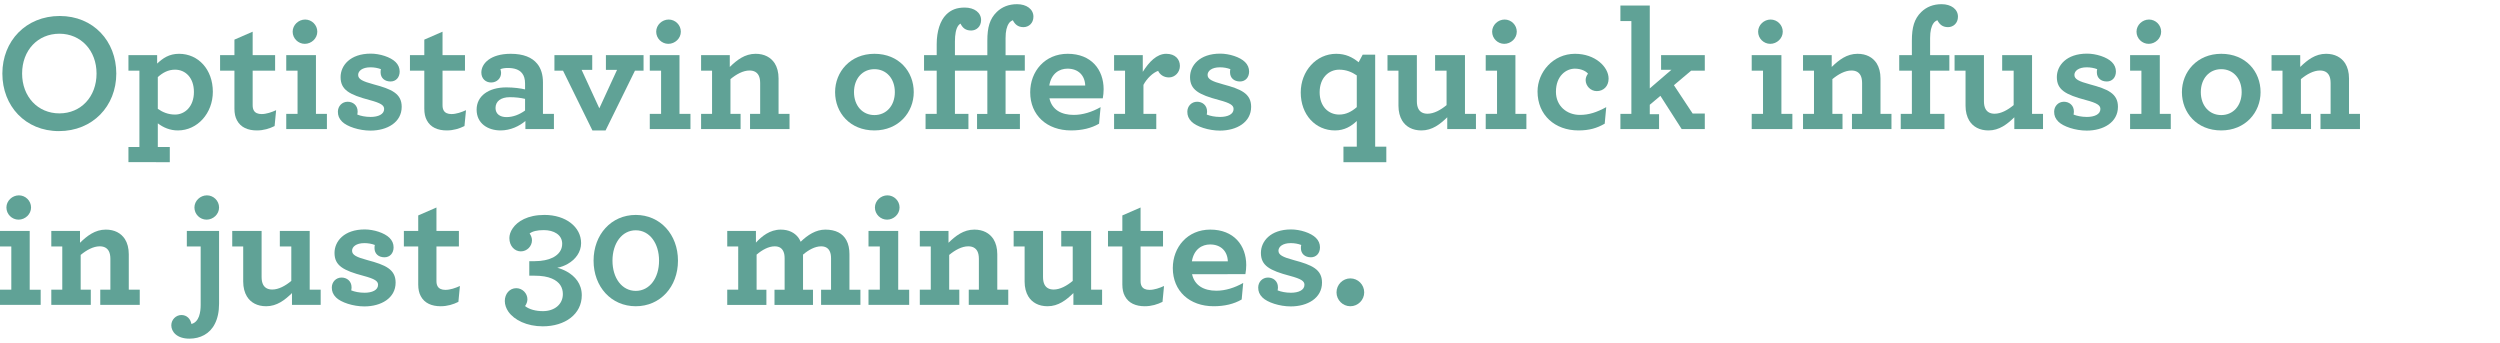 <?xml version="1.0" encoding="utf-8"?>
<!-- Generator: Adobe Illustrator 17.0.1, SVG Export Plug-In . SVG Version: 6.00 Build 0)  -->
<!DOCTYPE svg PUBLIC "-//W3C//DTD SVG 1.1//EN" "http://www.w3.org/Graphics/SVG/1.1/DTD/svg11.dtd">
<svg version="1.1" id="Layer_1" xmlns="http://www.w3.org/2000/svg" xmlns:xlink="http://www.w3.org/1999/xlink" x="0px" y="0px"
	 width="711px" height="97.5px" viewBox="0 0 711 97.5" enable-background="new 0 0 711 97.5" xml:space="preserve">
<g>
	<g enable-background="new    ">
		<path fill="#60A296" d="M0.672,20.918c0-9.266,6.721-16.37,16.322-16.37c9.553,0,16.081,7.153,16.081,16.37
			c0,9.265-6.72,16.369-16.321,16.369C7.201,37.287,0.672,30.135,0.672,20.918z M27.458,20.918c0-6.577-4.464-11.329-10.561-11.329
			c-6.145,0-10.609,4.704-10.609,11.329c0,6.576,4.464,11.328,10.609,11.328C22.994,32.246,27.458,27.542,27.458,20.918z"/>
		<path fill="#60A296" d="M36.528,41.8h3.12V20.102h-3.12v-4.416h8.161v2.399c1.632-1.536,3.408-2.784,6.241-2.784
			c5.472,0,9.601,4.465,9.601,10.801c0,6.097-4.368,10.993-9.937,10.993c-2.256,0-4.128-0.815-5.712-2.016V41.8h3.408v4.32H36.529
			L36.528,41.8L36.528,41.8z M55.153,26.15c0-4.033-2.4-6.337-5.376-6.337c-1.968,0-3.504,0.864-4.896,2.112v9.024
			c1.344,0.96,2.976,1.633,4.896,1.633C52.561,32.583,55.153,30.326,55.153,26.15z"/>
		<path fill="#60A296" d="M67.392,34.215c-0.48-0.864-0.72-1.969-0.72-3.312V20.102h-4.08v-4.416h4.08v-4.417l5.185-2.256v6.673
			h6.385v4.416h-6.385v9.793c0,0.672,0.096,1.104,0.336,1.536c0.384,0.672,1.152,1.008,2.208,1.008c1.344,0,2.88-0.528,4.128-1.104
			l-0.432,4.513c-1.44,0.721-3.121,1.248-5.041,1.248C70.512,37.095,68.448,36.231,67.392,34.215z"/>
		<path fill="#60A296" d="M81.407,32.391h3.216V20.102h-3.216v-4.416h8.449v16.705h3.12v4.32H81.407V32.391z M83.231,9.013
			c0-1.92,1.68-3.456,3.552-3.456s3.457,1.536,3.457,3.456s-1.68,3.456-3.553,3.456C84.815,12.469,83.231,10.933,83.231,9.013z"/>
		<path fill="#60A296" d="M111.073,23.174c-1.68,0-2.832-1.008-2.832-2.592c0-0.337,0-0.625,0.096-0.912
			c-0.864-0.337-1.92-0.528-2.976-0.528c-2.353,0-3.504,1.056-3.504,2.16c0,1.2,1.2,1.824,4.417,2.688
			c5.041,1.344,7.969,2.592,7.969,6.384c0,4.417-4.128,6.769-8.881,6.769c-3.216,0-6.673-1.151-8.065-2.544
			c-0.864-0.864-1.2-1.728-1.2-2.832c0-1.536,1.152-2.832,2.784-2.832c1.44,0,2.832,0.96,2.832,2.784
			c0,0.288-0.048,0.576-0.096,0.864c0.96,0.384,2.304,0.672,3.792,0.672c2.112,0,3.84-0.721,3.84-2.257
			c0-1.056-0.912-1.68-4.128-2.544c-5.809-1.536-8.257-2.928-8.257-6.528c0-3.265,2.688-6.673,8.593-6.673
			c2.544,0,5.617,0.96,7.057,2.4c0.768,0.768,1.152,1.68,1.152,2.688C113.665,22.022,112.609,23.174,111.073,23.174z"/>
		<path fill="#60A296" d="M121.391,34.215c-0.48-0.864-0.72-1.969-0.72-3.312V20.102h-4.08v-4.416h4.08v-4.417l5.185-2.256v6.673
			h6.385v4.416h-6.385v9.793c0,0.672,0.096,1.104,0.336,1.536c0.384,0.672,1.152,1.008,2.208,1.008c1.344,0,2.88-0.528,4.128-1.104
			l-0.432,4.513c-1.44,0.721-3.121,1.248-5.041,1.248C124.512,37.095,122.448,36.231,121.391,34.215z"/>
		<path fill="#60A296" d="M135.55,31.19c0-3.937,3.456-6.337,8.449-6.337c2.16,0,4.176,0.288,5.329,0.576v-1.68
			c0-1.248-0.288-2.208-0.816-2.881c-0.864-1.104-2.256-1.536-4.128-1.536c-0.912,0-1.584,0.145-2.064,0.337
			c0.096,0.287,0.192,0.768,0.192,1.056c0,1.584-1.248,2.736-2.832,2.736c-1.584,0-2.784-1.104-2.784-2.832
			c0-2.593,2.64-5.329,8.353-5.329c3.601,0,6.048,1.009,7.537,2.833c1.104,1.344,1.632,3.168,1.632,5.28v8.977h3.12v4.32h-8.113
			v-2.305c-1.68,1.44-4.224,2.688-7.057,2.688C138.766,37.095,135.55,35.127,135.55,31.19z M149.328,31.431v-3.312
			c-1.2-0.288-2.688-0.48-4.321-0.48c-2.544,0-4.08,1.152-4.08,3.072c0,1.681,1.248,2.593,3.12,2.593
			C145.919,33.304,147.743,32.583,149.328,31.431z"/>
		<path fill="#60A296" d="M160.127,20.102h-2.448v-4.416h10.753v4.176h-3.024l5.041,10.945l5.041-10.945h-3.168v-4.176h10.705v4.416
			h-2.448l-8.353,16.993h-3.744L160.127,20.102z"/>
		<path fill="#60A296" d="M184.798,32.391h3.216V20.102h-3.216v-4.416h8.449v16.705h3.12v4.32h-11.569V32.391z M186.622,9.013
			c0-1.92,1.68-3.456,3.552-3.456s3.457,1.536,3.457,3.456s-1.68,3.456-3.553,3.456C188.206,12.469,186.622,10.933,186.622,9.013z"
			/>
		<path fill="#60A296" d="M207.55,19.045c2.016-1.968,4.272-3.744,7.345-3.744c2.496,0,4.32,1.009,5.424,2.688
			c0.72,1.152,1.104,2.593,1.104,4.32V32.39h3.12v4.32H213.31v-4.32h2.88v-8.785c0-0.863-0.144-1.632-0.432-2.16
			c-0.48-0.912-1.344-1.392-2.592-1.392c-1.824,0-3.744,1.056-5.424,2.448v9.889h2.88v4.32h-11.233v-4.32h3.12V20.101h-3.12v-4.416
			h8.161V19.045z"/>
		<path fill="#60A296" d="M237.501,26.198c0-5.761,4.32-10.897,11.185-10.897c6.961,0,11.185,5.041,11.185,10.897
			c0,5.761-4.32,10.896-11.185,10.896C241.725,37.095,237.501,32.055,237.501,26.198z M254.495,26.198
			c0-3.841-2.4-6.528-5.809-6.528c-3.408,0-5.808,2.688-5.808,6.528s2.4,6.528,5.808,6.528
			C252.095,32.727,254.495,30.038,254.495,26.198z"/>
		<path fill="#60A296" d="M280.799,15.686v-4.081c0-3.84,0.672-6.24,2.688-8.208c1.488-1.44,3.408-2.209,5.761-2.209
			c2.736,0,4.656,1.44,4.656,3.553c0,1.872-1.344,2.977-2.833,2.977c-1.632,0-2.448-0.864-3.024-1.969
			c-0.432,0.192-0.864,0.48-1.104,0.864c-0.624,0.912-0.96,2.208-0.96,4.225v4.849h5.473v4.416h-5.473v12.289h4.081v4.32h-12.193
			v-4.32h2.928V20.103h-9.217v12.289h3.84v4.32h-12.193v-4.32h3.168V20.103h-3.601v-4.416h3.601v-3.121
			c0-3.696,1.008-6.72,2.688-8.4c1.392-1.392,3.024-2.016,5.281-2.016c2.736,0,4.656,1.439,4.656,3.552
			c0,1.872-1.344,2.977-2.832,2.977c-1.584,0-2.448-0.769-3.024-1.969c-0.24,0.145-0.48,0.336-0.672,0.624
			c-0.624,0.912-0.912,2.448-0.912,4.465v3.889h9.217V15.686z"/>
		<path fill="#60A296" d="M298.461,27.975c0.72,3.264,3.408,4.704,6.913,4.704c2.544,0,5.185-0.816,7.633-2.208l-0.432,4.704
			c-2.208,1.296-4.896,1.92-7.969,1.92c-6.864,0-11.617-4.32-11.617-10.849c0-5.952,4.176-10.945,10.657-10.945
			c6.721,0,10.225,4.513,10.225,10.081c0,0.816-0.096,1.872-0.24,2.593C313.631,27.975,298.461,27.975,298.461,27.975z
			 M298.413,24.326h10.225c-0.096-2.881-1.968-4.801-5.04-4.801C301.293,19.525,298.989,20.869,298.413,24.326z"/>
		<path fill="#60A296" d="M335.566,18.758c0,1.775-1.393,3.264-3.121,3.264c-1.584,0-2.64-0.912-3.072-1.872
			c-1.488,0.528-3.216,2.16-4.176,3.984v8.257h3.648v4.32h-12.001v-4.32h3.12V20.102h-3.12v-4.416h8.161v4.752
			c1.776-2.832,3.984-5.137,6.672-5.137C334.27,15.301,335.566,16.885,335.566,18.758z"/>
		<path fill="#60A296" d="M352.654,23.174c-1.68,0-2.832-1.008-2.832-2.592c0-0.337,0-0.625,0.096-0.912
			c-0.864-0.337-1.92-0.528-2.976-0.528c-2.352,0-3.504,1.056-3.504,2.16c0,1.2,1.2,1.824,4.417,2.688
			c5.041,1.344,7.969,2.592,7.969,6.384c0,4.417-4.128,6.769-8.881,6.769c-3.216,0-6.673-1.151-8.065-2.544
			c-0.864-0.864-1.2-1.728-1.2-2.832c0-1.536,1.152-2.832,2.785-2.832c1.44,0,2.832,0.96,2.832,2.784
			c0,0.288-0.048,0.576-0.096,0.864c0.96,0.384,2.304,0.672,3.792,0.672c2.112,0,3.84-0.721,3.84-2.257
			c0-1.056-0.912-1.68-4.128-2.544c-5.809-1.536-8.256-2.928-8.256-6.528c0-3.265,2.688-6.673,8.592-6.673
			c2.544,0,5.617,0.96,7.057,2.4c0.768,0.768,1.152,1.68,1.152,2.688C355.246,22.022,354.19,23.174,352.654,23.174z"/>
		<path fill="#60A296" d="M382.077,41.703h3.792v-7.297c-1.536,1.488-3.504,2.688-6.192,2.688c-5.568,0-9.745-4.464-9.745-10.801
			c0-6.097,4.416-10.993,10.081-10.993c2.688,0,4.608,0.96,6.385,2.4l1.152-2.16h3.552v26.162h3.168v4.417h-12.193L382.077,41.703
			L382.077,41.703z M385.869,30.471v-9.025c-1.392-0.96-3.024-1.632-4.992-1.632c-2.928,0-5.568,2.256-5.568,6.433
			c0,4.032,2.496,6.337,5.568,6.337C382.845,32.583,384.429,31.719,385.869,30.471z"/>
		<path fill="#60A296" d="M398.78,34.311c-0.672-1.104-1.056-2.544-1.056-4.225v-9.984h-3.12v-4.416h8.353V28.79
			c0,0.912,0.144,1.584,0.432,2.16c0.48,0.912,1.344,1.393,2.592,1.393c1.824,0,3.744-1.057,5.424-2.448v-9.793h-3.264v-4.416h8.497
			v16.705h3.121v4.32h-8.161v-3.36c-2.016,1.968-4.272,3.744-7.345,3.744C401.708,37.095,399.836,36.039,398.78,34.311z"/>
		<path fill="#60A296" d="M422.539,32.391h3.216V20.102h-3.216v-4.416h8.448v16.705h3.12v4.32h-11.568V32.391z M424.364,9.013
			c0-1.92,1.68-3.456,3.552-3.456s3.456,1.536,3.456,3.456s-1.68,3.456-3.553,3.456C425.948,12.469,424.364,10.933,424.364,9.013z"
			/>
		<path fill="#60A296" d="M437.275,26.006c0-5.473,4.416-10.705,10.657-10.705c5.76,0,9.553,3.744,9.553,7.057
			c0,2.208-1.488,3.553-3.361,3.553c-1.728,0-3.168-1.44-3.168-3.168c0-0.625,0.289-1.345,0.672-1.776
			c-0.383-0.528-1.68-1.44-3.744-1.44c-2.4,0-5.376,1.968-5.376,6.576c0,4.033,3.072,6.577,6.816,6.577
			c2.544,0,4.753-0.72,7.489-2.208l-0.433,4.704c-2.257,1.296-4.417,1.92-7.489,1.92C442.267,37.095,437.275,32.774,437.275,26.006z
			"/>
		<path fill="#60A296" d="M460.842,32.391h3.121V5.988h-3.121V1.572h8.354v23.569l6.145-5.28h-2.929v-4.176h12.433v4.416h-3.888
			l-4.896,4.128l5.329,8.065h3.455v4.416h-6.576l-6.049-9.457l-3.023,2.545v2.688h2.641v4.225h-10.994v-4.32H460.842z"/>
		<path fill="#60A296" d="M498.186,32.391h3.216V20.102h-3.216v-4.416h8.448v16.705h3.12v4.32h-11.568V32.391z M500.01,9.013
			c0-1.92,1.68-3.456,3.552-3.456s3.456,1.536,3.456,3.456s-1.68,3.456-3.553,3.456C501.594,12.469,500.01,10.933,500.01,9.013z"/>
		<path fill="#60A296" d="M520.938,19.045c2.016-1.968,4.272-3.744,7.345-3.744c2.496,0,4.32,1.009,5.425,2.688
			c0.72,1.152,1.104,2.593,1.104,4.32V32.39h3.12v4.32h-11.233v-4.32h2.881v-8.785c0-0.863-0.145-1.632-0.432-2.16
			c-0.48-0.912-1.344-1.392-2.593-1.392c-1.823,0-3.744,1.056-5.425,2.448v9.889h2.881v4.32h-11.232v-4.32h3.119V20.101h-3.119
			v-4.416h8.16L520.938,19.045L520.938,19.045z"/>
		<path fill="#60A296" d="M550.986,5.748c-0.433,0.192-0.864,0.48-1.104,0.864c-0.623,0.912-0.959,2.208-0.959,4.225v4.849h5.472
			v4.416h-5.472v12.289h4.08v4.32h-12.434v-4.32h3.168V20.102h-3.6v-4.416h3.6v-4.081c0-3.84,0.672-6.24,2.688-8.208
			c1.488-1.44,3.409-2.209,5.761-2.209c2.736,0,4.656,1.44,4.656,3.553c0,1.872-1.344,2.977-2.832,2.977
			C552.377,7.717,551.562,6.853,550.986,5.748z"/>
		<path fill="#60A296" d="M560.057,34.311c-0.672-1.104-1.057-2.544-1.057-4.225v-9.984h-3.12v-4.416h8.353V28.79
			c0,0.912,0.145,1.584,0.432,2.16c0.48,0.912,1.345,1.393,2.593,1.393c1.824,0,3.744-1.057,5.425-2.448v-9.793h-3.265v-4.416h8.497
			v16.705h3.12v4.32h-8.161v-3.36c-2.016,1.968-4.271,3.744-7.344,3.744C562.985,37.095,561.113,36.039,560.057,34.311z"/>
		<path fill="#60A296" d="M599.178,23.174c-1.681,0-2.832-1.008-2.832-2.592c0-0.337,0-0.625,0.096-0.912
			c-0.864-0.337-1.92-0.528-2.977-0.528c-2.352,0-3.504,1.056-3.504,2.16c0,1.2,1.199,1.824,4.416,2.688
			c5.041,1.344,7.969,2.592,7.969,6.384c0,4.417-4.129,6.769-8.881,6.769c-3.217,0-6.673-1.151-8.064-2.544
			c-0.864-0.864-1.201-1.728-1.201-2.832c0-1.536,1.152-2.832,2.785-2.832c1.439,0,2.832,0.96,2.832,2.784
			c0,0.288-0.048,0.576-0.096,0.864c0.96,0.384,2.304,0.672,3.792,0.672c2.112,0,3.841-0.721,3.841-2.257
			c0-1.056-0.912-1.68-4.129-2.544c-5.809-1.536-8.256-2.928-8.256-6.528c0-3.265,2.688-6.673,8.592-6.673
			c2.545,0,5.617,0.96,7.057,2.4c0.768,0.768,1.152,1.68,1.152,2.688C601.77,22.022,600.713,23.174,599.178,23.174z"/>
		<path fill="#60A296" d="M605.799,32.391h3.217V20.102h-3.217v-4.416h8.449v16.705h3.121v4.32h-11.57L605.799,32.391
			L605.799,32.391z M607.623,9.013c0-1.92,1.681-3.456,3.553-3.456c1.873,0,3.457,1.536,3.457,3.456s-1.682,3.456-3.553,3.456
			C609.207,12.469,607.623,10.933,607.623,9.013z"/>
		<path fill="#60A296" d="M620.536,26.198c0-5.761,4.32-10.897,11.186-10.897c6.959,0,11.184,5.041,11.184,10.897
			c0,5.761-4.32,10.896-11.184,10.896C624.76,37.095,620.536,32.055,620.536,26.198z M637.53,26.198c0-3.841-2.4-6.528-5.809-6.528
			s-5.809,2.688-5.809,6.528s2.4,6.528,5.809,6.528S637.53,30.038,637.53,26.198z"/>
		<path fill="#60A296" d="M654.184,19.045c2.016-1.968,4.271-3.744,7.344-3.744c2.496,0,4.32,1.009,5.426,2.688
			c0.719,1.152,1.104,2.593,1.104,4.32V32.39h3.121v4.32h-11.234v-4.32h2.881v-8.785c0-0.863-0.145-1.632-0.432-2.16
			c-0.48-0.912-1.344-1.392-2.592-1.392c-1.824,0-3.746,1.056-5.426,2.448v9.889h2.881v4.32h-11.232v-4.32h3.119V20.101h-3.119
			v-4.416h8.16L654.184,19.045L654.184,19.045z"/>
	</g>
	<g enable-background="new    ">
		<path fill="#60A296" d="M0,82.391h3.216V70.102H0v-4.416h8.449v16.705h3.12v4.32H0V82.391z M1.824,59.013
			c0-1.92,1.68-3.456,3.552-3.456s3.457,1.536,3.457,3.456s-1.68,3.456-3.553,3.456C3.408,62.469,1.824,60.933,1.824,59.013z"/>
		<path fill="#60A296" d="M22.752,69.045c2.016-1.968,4.272-3.744,7.345-3.744c2.496,0,4.32,1.009,5.424,2.688
			c0.72,1.152,1.104,2.593,1.104,4.32V82.39h3.12v4.32H28.512v-4.32h2.88v-8.785c0-0.863-0.144-1.632-0.432-2.16
			c-0.48-0.912-1.344-1.392-2.592-1.392c-1.824,0-3.744,1.056-5.424,2.448v9.889h2.88v4.32H14.591v-4.32h3.12V70.101h-3.12v-4.416
			h8.161C22.752,65.685,22.752,69.045,22.752,69.045z"/>
		<path fill="#60A296" d="M51.599,89.591c1.536,0,2.592,1.104,2.833,2.545c1.056-0.24,1.776-1.104,2.16-2.16
			c0.384-1.104,0.48-2.209,0.48-3.312V70.102h-3.937v-4.416h9.169v20.689c0,2.304-0.432,4.225-1.2,5.713
			c-1.44,2.88-4.176,4.224-7.249,4.224c-3.552,0-5.136-1.968-5.136-3.792C48.719,90.936,50.015,89.591,51.599,89.591z
			 M55.295,59.013c0-1.92,1.68-3.456,3.553-3.456c1.872,0,3.456,1.536,3.456,3.456s-1.68,3.456-3.552,3.456
			S55.295,60.933,55.295,59.013z"/>
		<path fill="#60A296" d="M70.223,84.311c-0.672-1.104-1.056-2.544-1.056-4.225v-9.984h-3.12v-4.416H74.4V78.79
			c0,0.912,0.144,1.584,0.432,2.16c0.48,0.912,1.344,1.393,2.592,1.393c1.824,0,3.744-1.057,5.424-2.448v-9.793h-3.264v-4.416h8.497
			v16.705h3.121v4.32h-8.161v-3.36c-2.017,1.968-4.272,3.744-7.345,3.744C73.151,87.095,71.279,86.039,70.223,84.311z"/>
		<path fill="#60A296" d="M109.344,73.174c-1.68,0-2.832-1.008-2.832-2.592c0-0.337,0-0.625,0.096-0.912
			c-0.864-0.337-1.92-0.528-2.976-0.528c-2.352,0-3.504,1.056-3.504,2.16c0,1.2,1.2,1.824,4.417,2.688
			c5.041,1.344,7.969,2.592,7.969,6.384c0,4.417-4.128,6.769-8.881,6.769c-3.216,0-6.673-1.151-8.065-2.544
			c-0.864-0.864-1.2-1.728-1.2-2.832c0-1.536,1.152-2.832,2.785-2.832c1.44,0,2.832,0.96,2.832,2.784
			c0,0.288-0.048,0.576-0.096,0.864c0.96,0.384,2.304,0.672,3.792,0.672c2.112,0,3.84-0.721,3.84-2.257
			c0-1.056-0.912-1.68-4.128-2.544c-5.809-1.536-8.256-2.928-8.256-6.528c0-3.265,2.688-6.673,8.592-6.673
			c2.544,0,5.617,0.96,7.057,2.4c0.768,0.768,1.152,1.68,1.152,2.688C111.936,72.022,110.88,73.174,109.344,73.174z"/>
		<path fill="#60A296" d="M119.662,84.215c-0.48-0.864-0.72-1.969-0.72-3.312V70.102h-4.08v-4.416h4.08v-4.417l5.185-2.256v6.673
			h6.385v4.416h-6.385v9.793c0,0.672,0.096,1.104,0.336,1.536c0.384,0.672,1.152,1.008,2.208,1.008c1.344,0,2.88-0.528,4.128-1.104
			l-0.432,4.513c-1.44,0.721-3.121,1.248-5.041,1.248C122.782,87.095,120.718,86.231,119.662,84.215z"/>
		<path fill="#60A296" d="M146.829,81.959c1.728,0,3.168,1.439,3.168,3.168c0,0.672-0.288,1.392-0.672,1.92
			c1.2,0.96,3.072,1.44,5.088,1.44c3.265,0,5.665-1.92,5.665-4.849c0-1.824-0.864-3.456-3.12-4.416
			c-1.2-0.528-2.833-0.816-4.993-0.816h-1.44v-4.128h1.584c2.064,0,3.84-0.385,5.185-1.057c1.632-0.864,2.592-2.16,2.592-3.889
			c0-2.592-2.4-3.888-5.232-3.888c-1.92,0-3.216,0.336-4.032,0.96c0.384,0.528,0.672,1.248,0.672,1.92
			c0,1.729-1.44,3.168-3.168,3.168s-3.264-1.487-3.264-3.792c0-0.816,0.288-1.824,0.96-2.784c1.344-1.968,4.225-3.792,9.025-3.792
			c6.048,0,10.417,3.408,10.417,8.017c0,2.544-1.584,4.656-3.792,5.904c-0.912,0.528-1.92,0.912-2.976,1.104
			c0.912,0.239,1.872,0.624,2.736,1.104c2.304,1.296,4.224,3.456,4.224,6.721c0,5.377-4.752,8.833-11.089,8.833
			c-4.512,0-8.113-1.776-9.793-4.177c-0.624-0.912-1.008-1.968-1.008-3.024C143.564,83.591,144.908,81.959,146.829,81.959z"/>
		<path fill="#60A296" d="M168.812,74.134c0-7.44,5.041-13.009,12.001-13.009s12.001,5.568,12.001,13.009
			s-5.041,12.961-12.001,12.961S168.812,81.574,168.812,74.134z M187.437,74.134c0-4.944-2.688-8.641-6.625-8.641
			s-6.625,3.696-6.625,8.641s2.688,8.593,6.625,8.593S187.437,79.078,187.437,74.134z"/>
		<path fill="#60A296" d="M206.827,82.391h3.12V70.102h-3.12v-4.416h8.161v3.312c1.632-1.775,3.936-3.696,7.057-3.696
			c2.256,0,3.936,0.864,4.992,2.257c0.288,0.384,0.48,0.768,0.672,1.2c1.968-1.921,4.32-3.457,7.008-3.457
			c2.928,0,4.944,1.057,6,3.024c0.576,1.057,0.864,2.4,0.864,3.937v10.129h3.12v4.32h-11.185v-4.32h2.833v-8.881
			c0-0.816-0.096-1.44-0.336-1.968c-0.432-1.009-1.296-1.488-2.497-1.488c-1.728,0-3.552,1.008-5.136,2.352v9.985h2.832v4.32
			h-10.945v-4.32h2.88v-8.881c0-0.816-0.096-1.44-0.336-1.968c-0.432-1.009-1.248-1.488-2.496-1.488
			c-1.729,0-3.553,1.008-5.137,2.352v9.985h2.784v4.32h-11.137v-4.321H206.827z"/>
		<path fill="#60A296" d="M247.003,82.391h3.216V70.102h-3.216v-4.416h8.449v16.705h3.12v4.32h-11.569V82.391z M248.827,59.013
			c0-1.92,1.68-3.456,3.552-3.456s3.457,1.536,3.457,3.456s-1.68,3.456-3.553,3.456C250.411,62.469,248.827,60.933,248.827,59.013z"
			/>
		<path fill="#60A296" d="M269.755,69.045c2.016-1.968,4.272-3.744,7.345-3.744c2.496,0,4.32,1.009,5.424,2.688
			c0.72,1.152,1.104,2.593,1.104,4.32V82.39h3.12v4.32h-11.233v-4.32h2.88v-8.785c0-0.863-0.144-1.632-0.432-2.16
			c-0.48-0.912-1.344-1.392-2.592-1.392c-1.824,0-3.744,1.056-5.424,2.448v9.889h2.88v4.32h-11.233v-4.32h3.12V70.101h-3.12v-4.416
			h8.161V69.045z"/>
		<path fill="#60A296" d="M292.458,84.311c-0.672-1.104-1.056-2.544-1.056-4.225v-9.984h-3.12v-4.416h8.353V78.79
			c0,0.912,0.144,1.584,0.432,2.16c0.48,0.912,1.344,1.393,2.592,1.393c1.824,0,3.744-1.057,5.424-2.448v-9.793h-3.264v-4.416h8.497
			v16.705h3.121v4.32h-8.161v-3.36c-2.016,1.968-4.272,3.744-7.345,3.744C295.387,87.095,293.515,86.039,292.458,84.311z"/>
		<path fill="#60A296" d="M319.914,84.215c-0.48-0.864-0.72-1.969-0.72-3.312V70.102h-4.08v-4.416h4.08v-4.417l5.185-2.256v6.673
			h6.385v4.416h-6.385v9.793c0,0.672,0.096,1.104,0.336,1.536c0.384,0.672,1.152,1.008,2.208,1.008c1.344,0,2.88-0.528,4.128-1.104
			l-0.432,4.513c-1.44,0.721-3.121,1.248-5.041,1.248C323.034,87.095,320.97,86.231,319.914,84.215z"/>
		<path fill="#60A296" d="M339.018,77.975c0.72,3.264,3.408,4.704,6.913,4.704c2.544,0,5.185-0.816,7.633-2.208l-0.432,4.704
			c-2.208,1.296-4.896,1.92-7.969,1.92c-6.864,0-11.617-4.32-11.617-10.849c0-5.952,4.176-10.945,10.657-10.945
			c6.721,0,10.225,4.513,10.225,10.081c0,0.816-0.096,1.872-0.24,2.593L339.018,77.975L339.018,77.975z M338.97,74.326h10.225
			c-0.096-2.881-1.968-4.801-5.041-4.801C341.85,69.525,339.546,70.869,338.97,74.326z"/>
		<path fill="#60A296" d="M372.811,73.174c-1.68,0-2.832-1.008-2.832-2.592c0-0.337,0-0.625,0.096-0.912
			c-0.864-0.337-1.92-0.528-2.976-0.528c-2.353,0-3.504,1.056-3.504,2.16c0,1.2,1.2,1.824,4.417,2.688
			c5.041,1.344,7.969,2.592,7.969,6.384c0,4.417-4.128,6.769-8.881,6.769c-3.216,0-6.673-1.151-8.065-2.544
			c-0.864-0.864-1.2-1.728-1.2-2.832c0-1.536,1.152-2.832,2.784-2.832c1.44,0,2.832,0.96,2.832,2.784
			c0,0.288-0.048,0.576-0.096,0.864c0.96,0.384,2.304,0.672,3.792,0.672c2.112,0,3.84-0.721,3.84-2.257
			c0-1.056-0.912-1.68-4.128-2.544c-5.809-1.536-8.257-2.928-8.257-6.528c0-3.265,2.688-6.673,8.593-6.673
			c2.544,0,5.617,0.96,7.057,2.4c0.768,0.768,1.152,1.68,1.152,2.688C375.403,72.022,374.347,73.174,372.811,73.174z"/>
		<path fill="#60A296" d="M380.105,83.158c0-2.208,1.776-3.984,3.937-3.984s3.937,1.776,3.937,3.984c0,2.16-1.776,3.937-3.937,3.937
			S380.105,85.318,380.105,83.158z"/>
	</g>
</g>
</svg>
